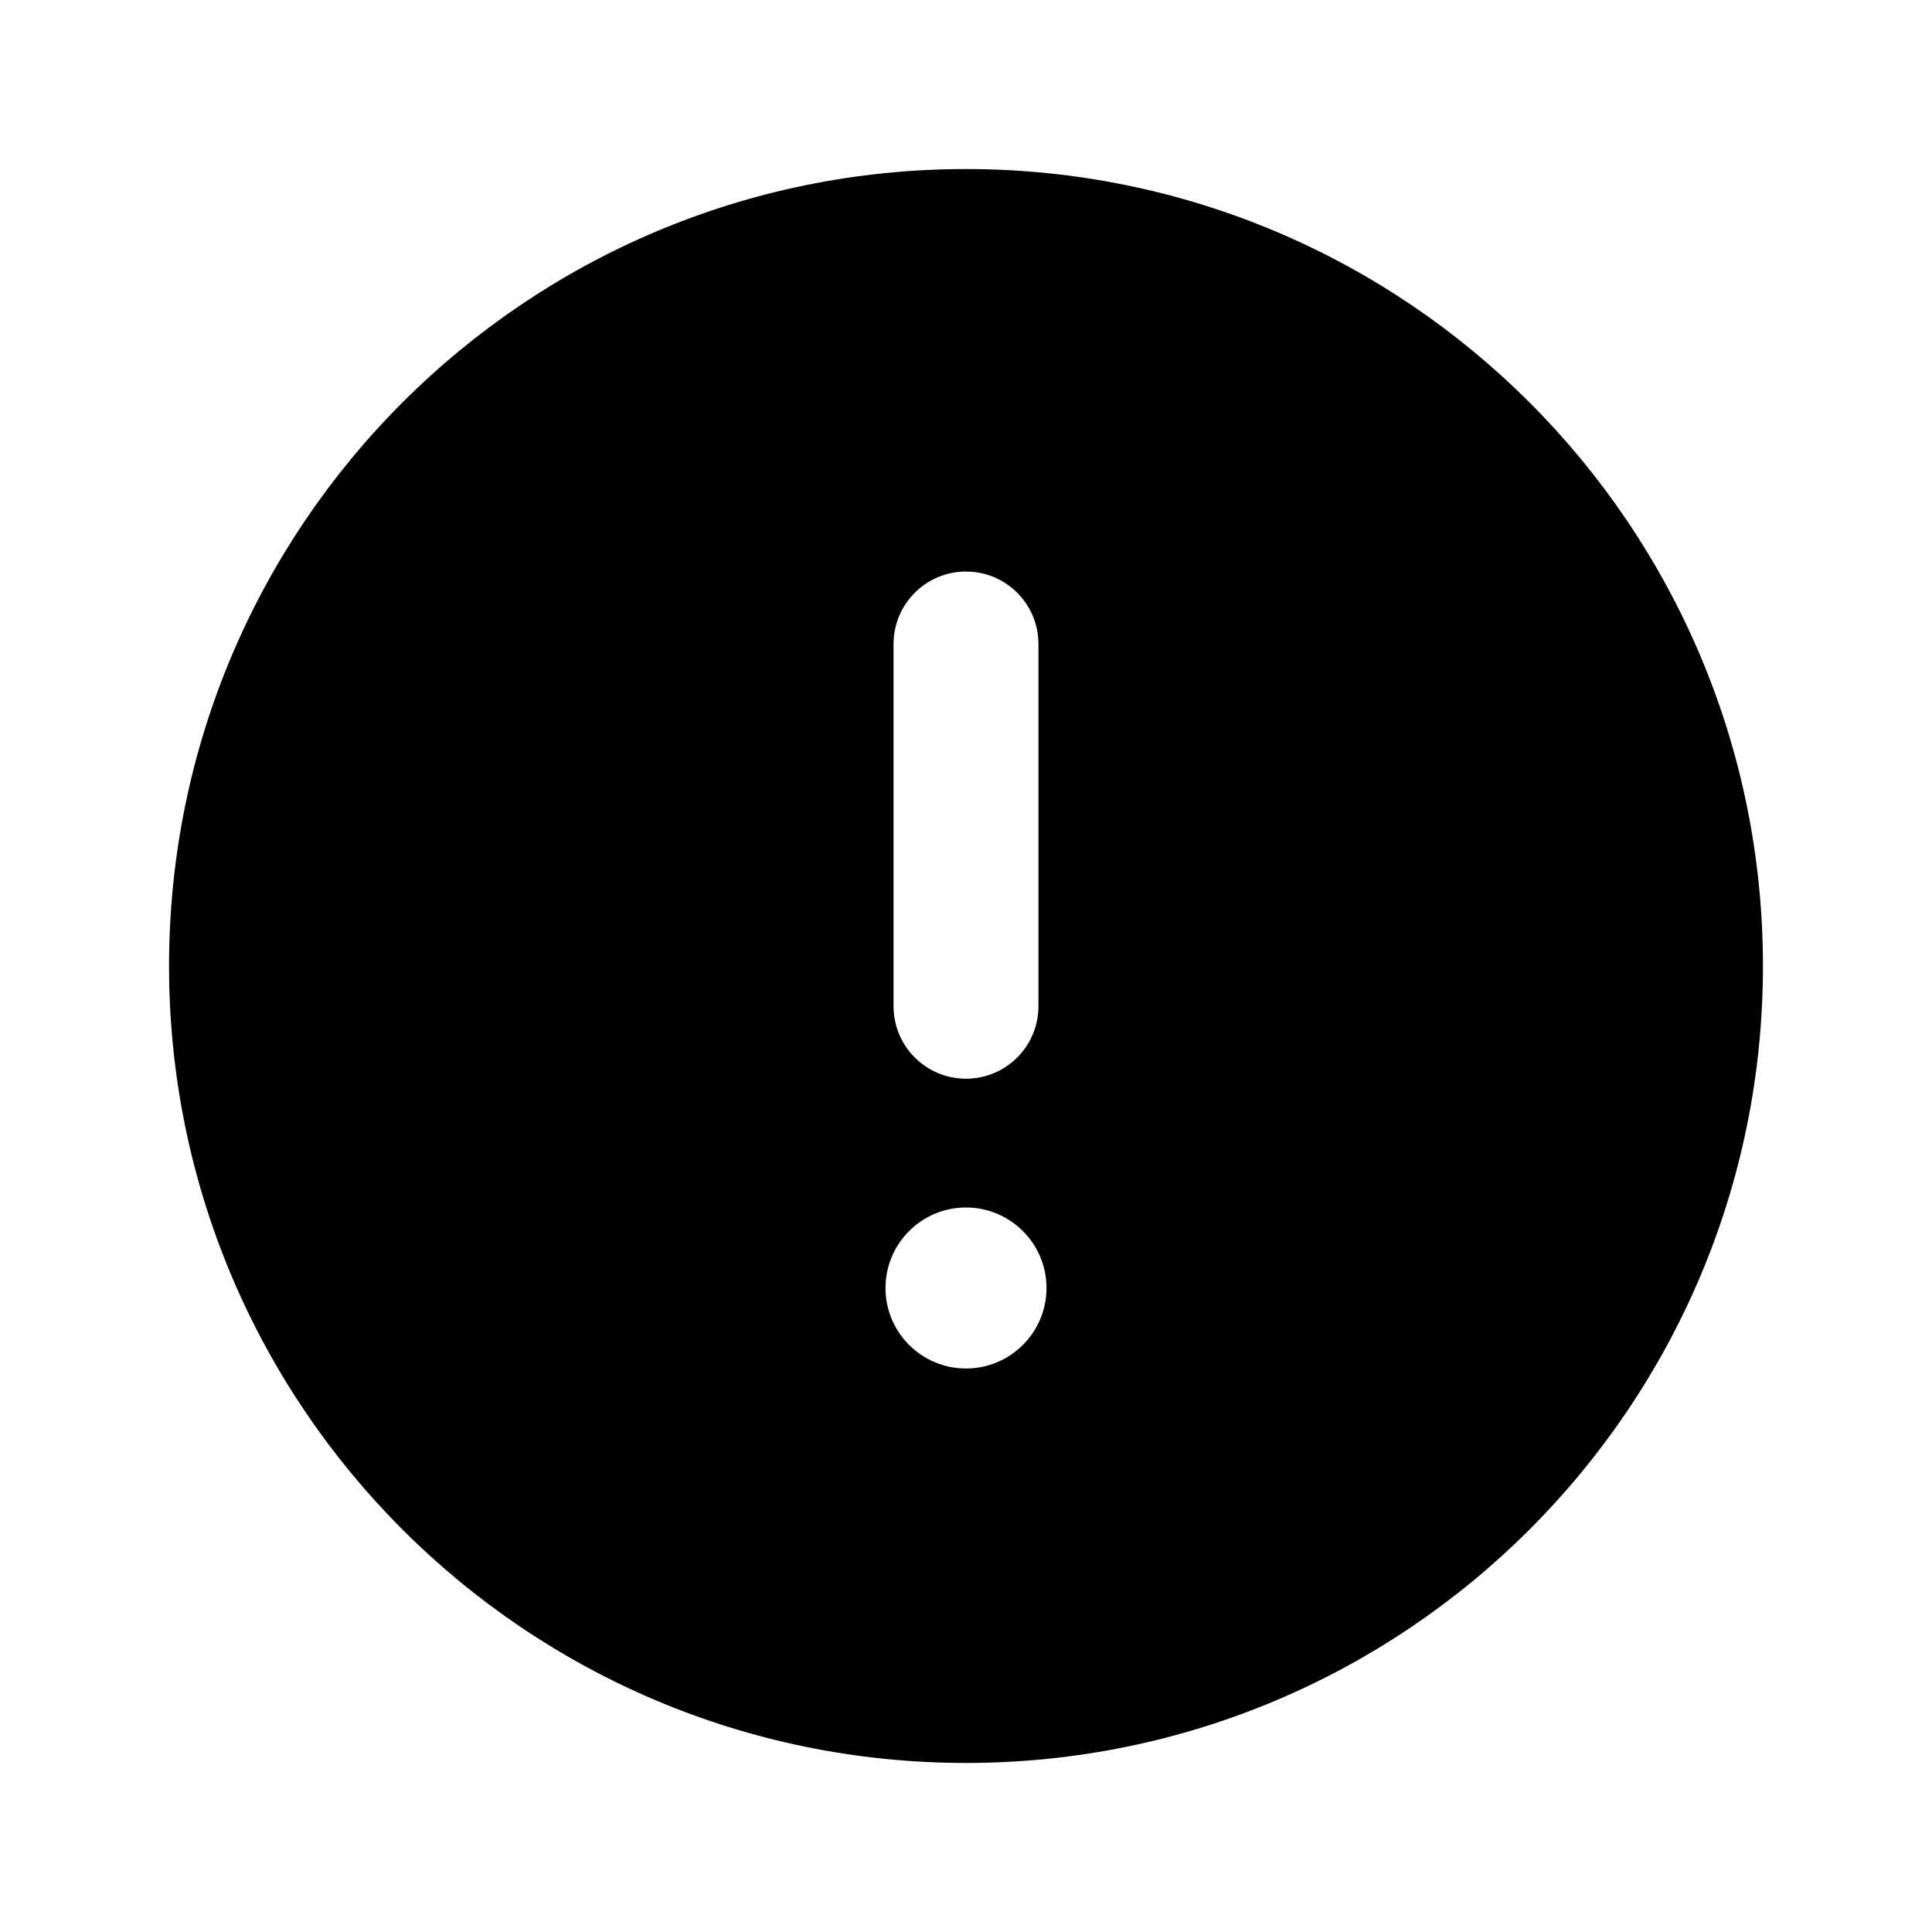 <svg viewBox="0 0 24 24" fill="none" xmlns="http://www.w3.org/2000/svg">
<path fill-rule="evenodd" clip-rule="evenodd" d="M2.1 12C2.1 6.532 6.532 2.1 12 2.1C17.468 2.1 21.9 6.532 21.9 12C21.9 17.468 17.468 21.9 12 21.9C6.532 21.9 2.1 17.468 2.1 12ZM12 7.1C12.497 7.1 12.9 7.503 12.9 8V12.5C12.9 12.997 12.497 13.4 12 13.4C11.503 13.4 11.1 12.997 11.1 12.5V8C11.1 7.503 11.503 7.1 12 7.1ZM13 16C13 16.552 12.552 17 12 17C11.448 17 11 16.552 11 16C11 15.448 11.448 15 12 15C12.552 15 13 15.448 13 16Z" fill="currentColor"/>
</svg>
